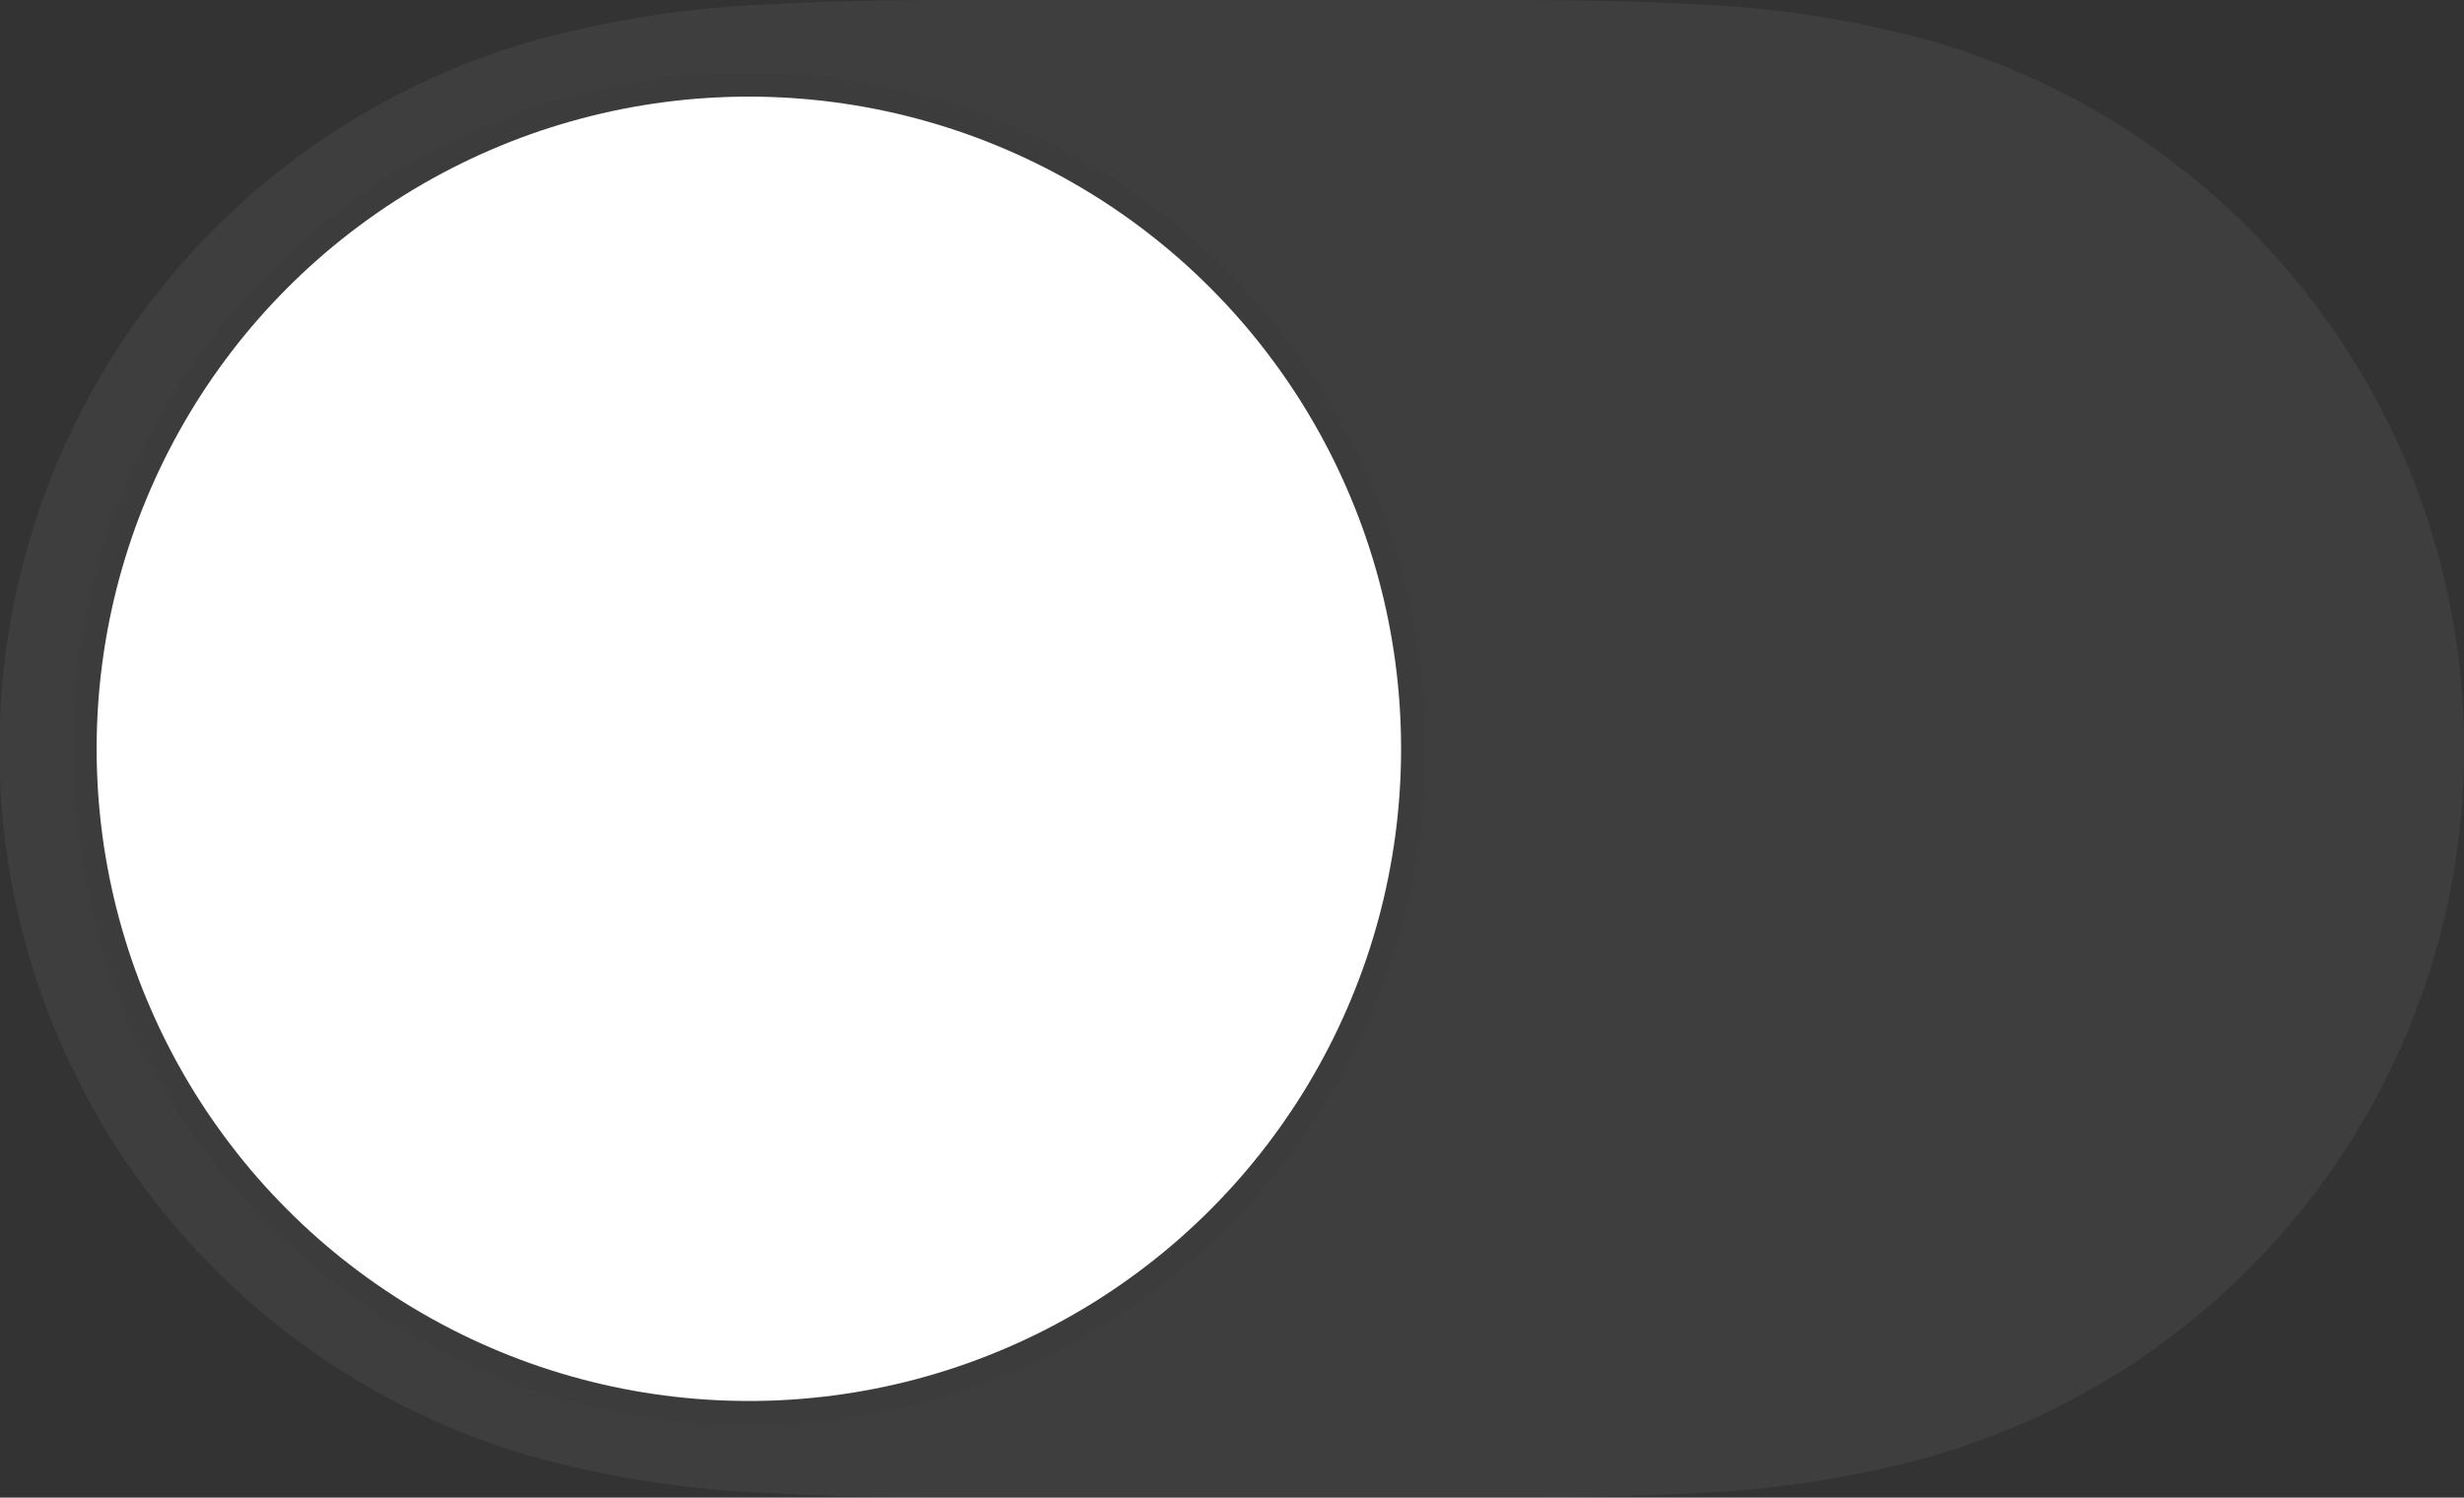 
<svg xmlns="http://www.w3.org/2000/svg" id="prefix__toggle_off" width="51" height="31" viewBox="0 0 51 31">
    <rect x="0" y="0" width="51" height="31" fill="#333333" stroke="none"/>
    <defs>
        <clipPath id="prefix__clip-path">
            <path id="prefix__Mask" d="M15.857.092C17.6-.008 19.335 0 21.075 0h8.817c1.774 0 3.512-.008 5.251.092A21.645 21.645 0 0 1 39.8.8a15.242 15.242 0 0 1 0 29.394 21.707 21.707 0 0 1-4.654.711c-1.739.1-3.477.091-5.217.091h-8.822c-1.772 0-3.51.008-5.25-.092A21.708 21.708 0 0 1 11.2 30.2a15.242 15.242 0 0 1 0-29.4 21.645 21.645 0 0 1 4.657-.708z" class="prefix__cls-1"/>
        </clipPath>
        <filter id="prefix__knob" width="31" height="32.5" x="0" y="1.5" filterUnits="userSpaceOnUse">
            <feOffset dy="3"/>
            <feGaussianBlur result="blur" stdDeviation=".5"/>
            <feFlood flood-opacity=".059"/>
            <feComposite in2="blur" operator="in"/>
            <feComposite in="SourceGraphic"/>
        </filter>
        <style>
            .prefix__cls-1{fill:rgba(120,120,128,.16)}
        </style>
    </defs>
    <path id="prefix__Switch_background" d="M0 0H51V31H0z" data-name="Switch background" style="fill:transparent"/>
    <path id="prefix__Mask-2" d="M15.857.092C17.6-.008 19.335 0 21.075 0h8.817c1.774 0 3.512-.008 5.251.092A21.645 21.645 0 0 1 39.8.8a15.242 15.242 0 0 1 0 29.394 21.707 21.707 0 0 1-4.654.711c-1.739.1-3.477.091-5.217.091h-8.822c-1.772 0-3.51.008-5.25-.092A21.708 21.708 0 0 1 11.2 30.2a15.242 15.242 0 0 1 0-29.4 21.645 21.645 0 0 1 4.657-.708z" class="prefix__cls-1" data-name="Mask"/>
    <g id="prefix__Switch">
        <g>
            <g id="prefix__knob-2" data-name="knob" transform="translate(2 2)" style="fill:#fff;stroke:rgba(0,0,0,.04);stroke-miterlimit:10;stroke-width:.5px">
                <circle cx="13.5" cy="13.5" r="13.5" style="stroke:none"/>
                <circle cx="13.5" cy="13.5" r="13.75" style="fill:none"/>
            </g>
        </g>
    </g>
</svg>
